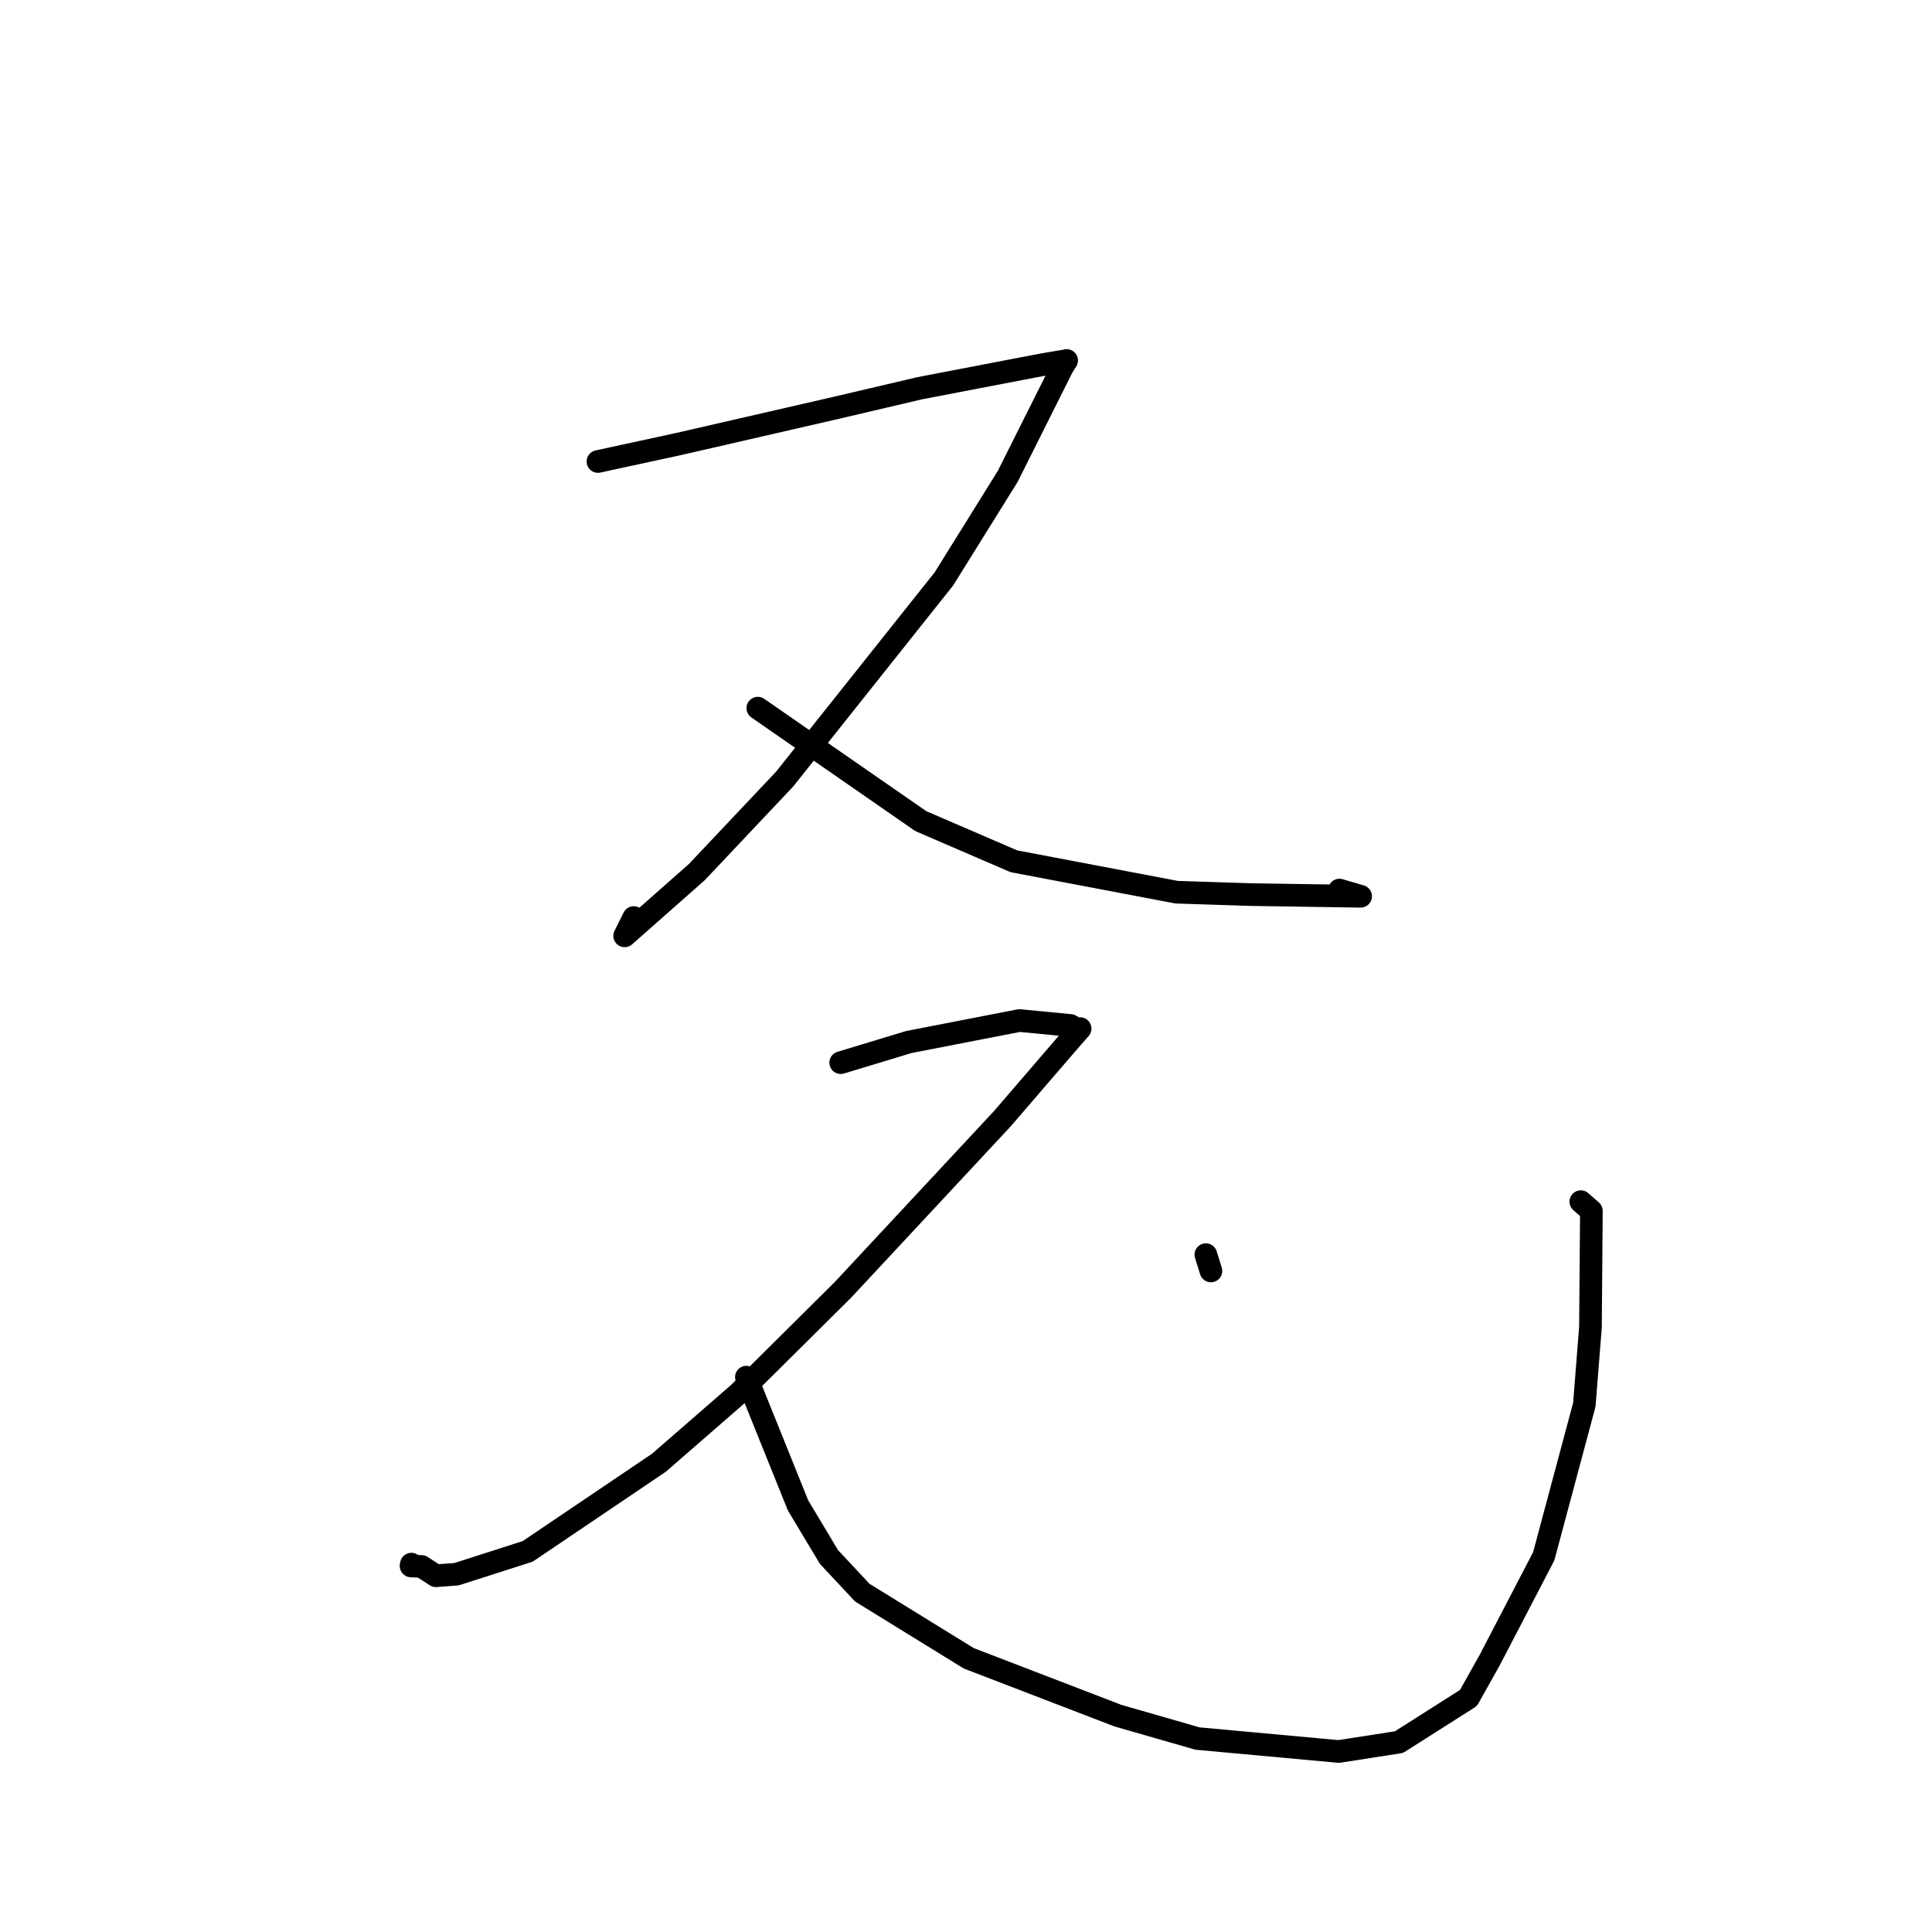 <?xml version="1.0" standalone="no"?>
    <svg width="256" height="256" xmlns="http://www.w3.org/2000/svg" version="1.1">
    <polyline stroke="black" stroke-width="3" stroke-linecap="round" fill="transparent" stroke-linejoin="round" points="79.233 61.151 90.003 58.817 110.883 54.02 121.876 51.442 135.278 48.868 138.435 48.269 141.23 47.798 141.335 47.764 140.79 48.624 133.522 63.137 125.075 76.705 103.963 103.241 92.326 115.564 82.769 124.005 83.979 121.578 " />
        <polyline stroke="black" stroke-width="3" stroke-linecap="round" fill="transparent" stroke-linejoin="round" points="100.413 93.833 122.013 108.805 134.344 114.124 155.919 118.222 165.653 118.536 180.292 118.763 177.484 117.938 " />
        <polyline stroke="black" stroke-width="3" stroke-linecap="round" fill="transparent" stroke-linejoin="round" points="111.396 140.81 120.417 138.075 135.083 135.225 141.838 135.878 142.59 136.333 142.924 136.31 143.093 136.298 143.123 136.296 141.249 138.437 132.823 148.227 111.672 170.935 97.846 184.655 87.313 193.819 69.918 205.568 60.489 208.59 57.76 208.797 55.861 207.564 54.464 207.495 54.511 207.255 " />
        <polyline stroke="black" stroke-width="3" stroke-linecap="round" fill="transparent" stroke-linejoin="round" points="98.9 182.478 105.74 199.464 109.837 206.302 114.254 211.032 128.364 219.732 148.118 227.329 158.676 230.366 177.395 232.082 185.372 230.84 194.579 224.989 197.385 219.988 204.553 206.212 209.931 186.133 210.745 175.85 210.867 160.454 209.466 159.225 " />
        <polyline stroke="black" stroke-width="3" stroke-linecap="round" fill="transparent" stroke-linejoin="round" points="159.783 166.247 160.455 168.407 " />
        </svg>